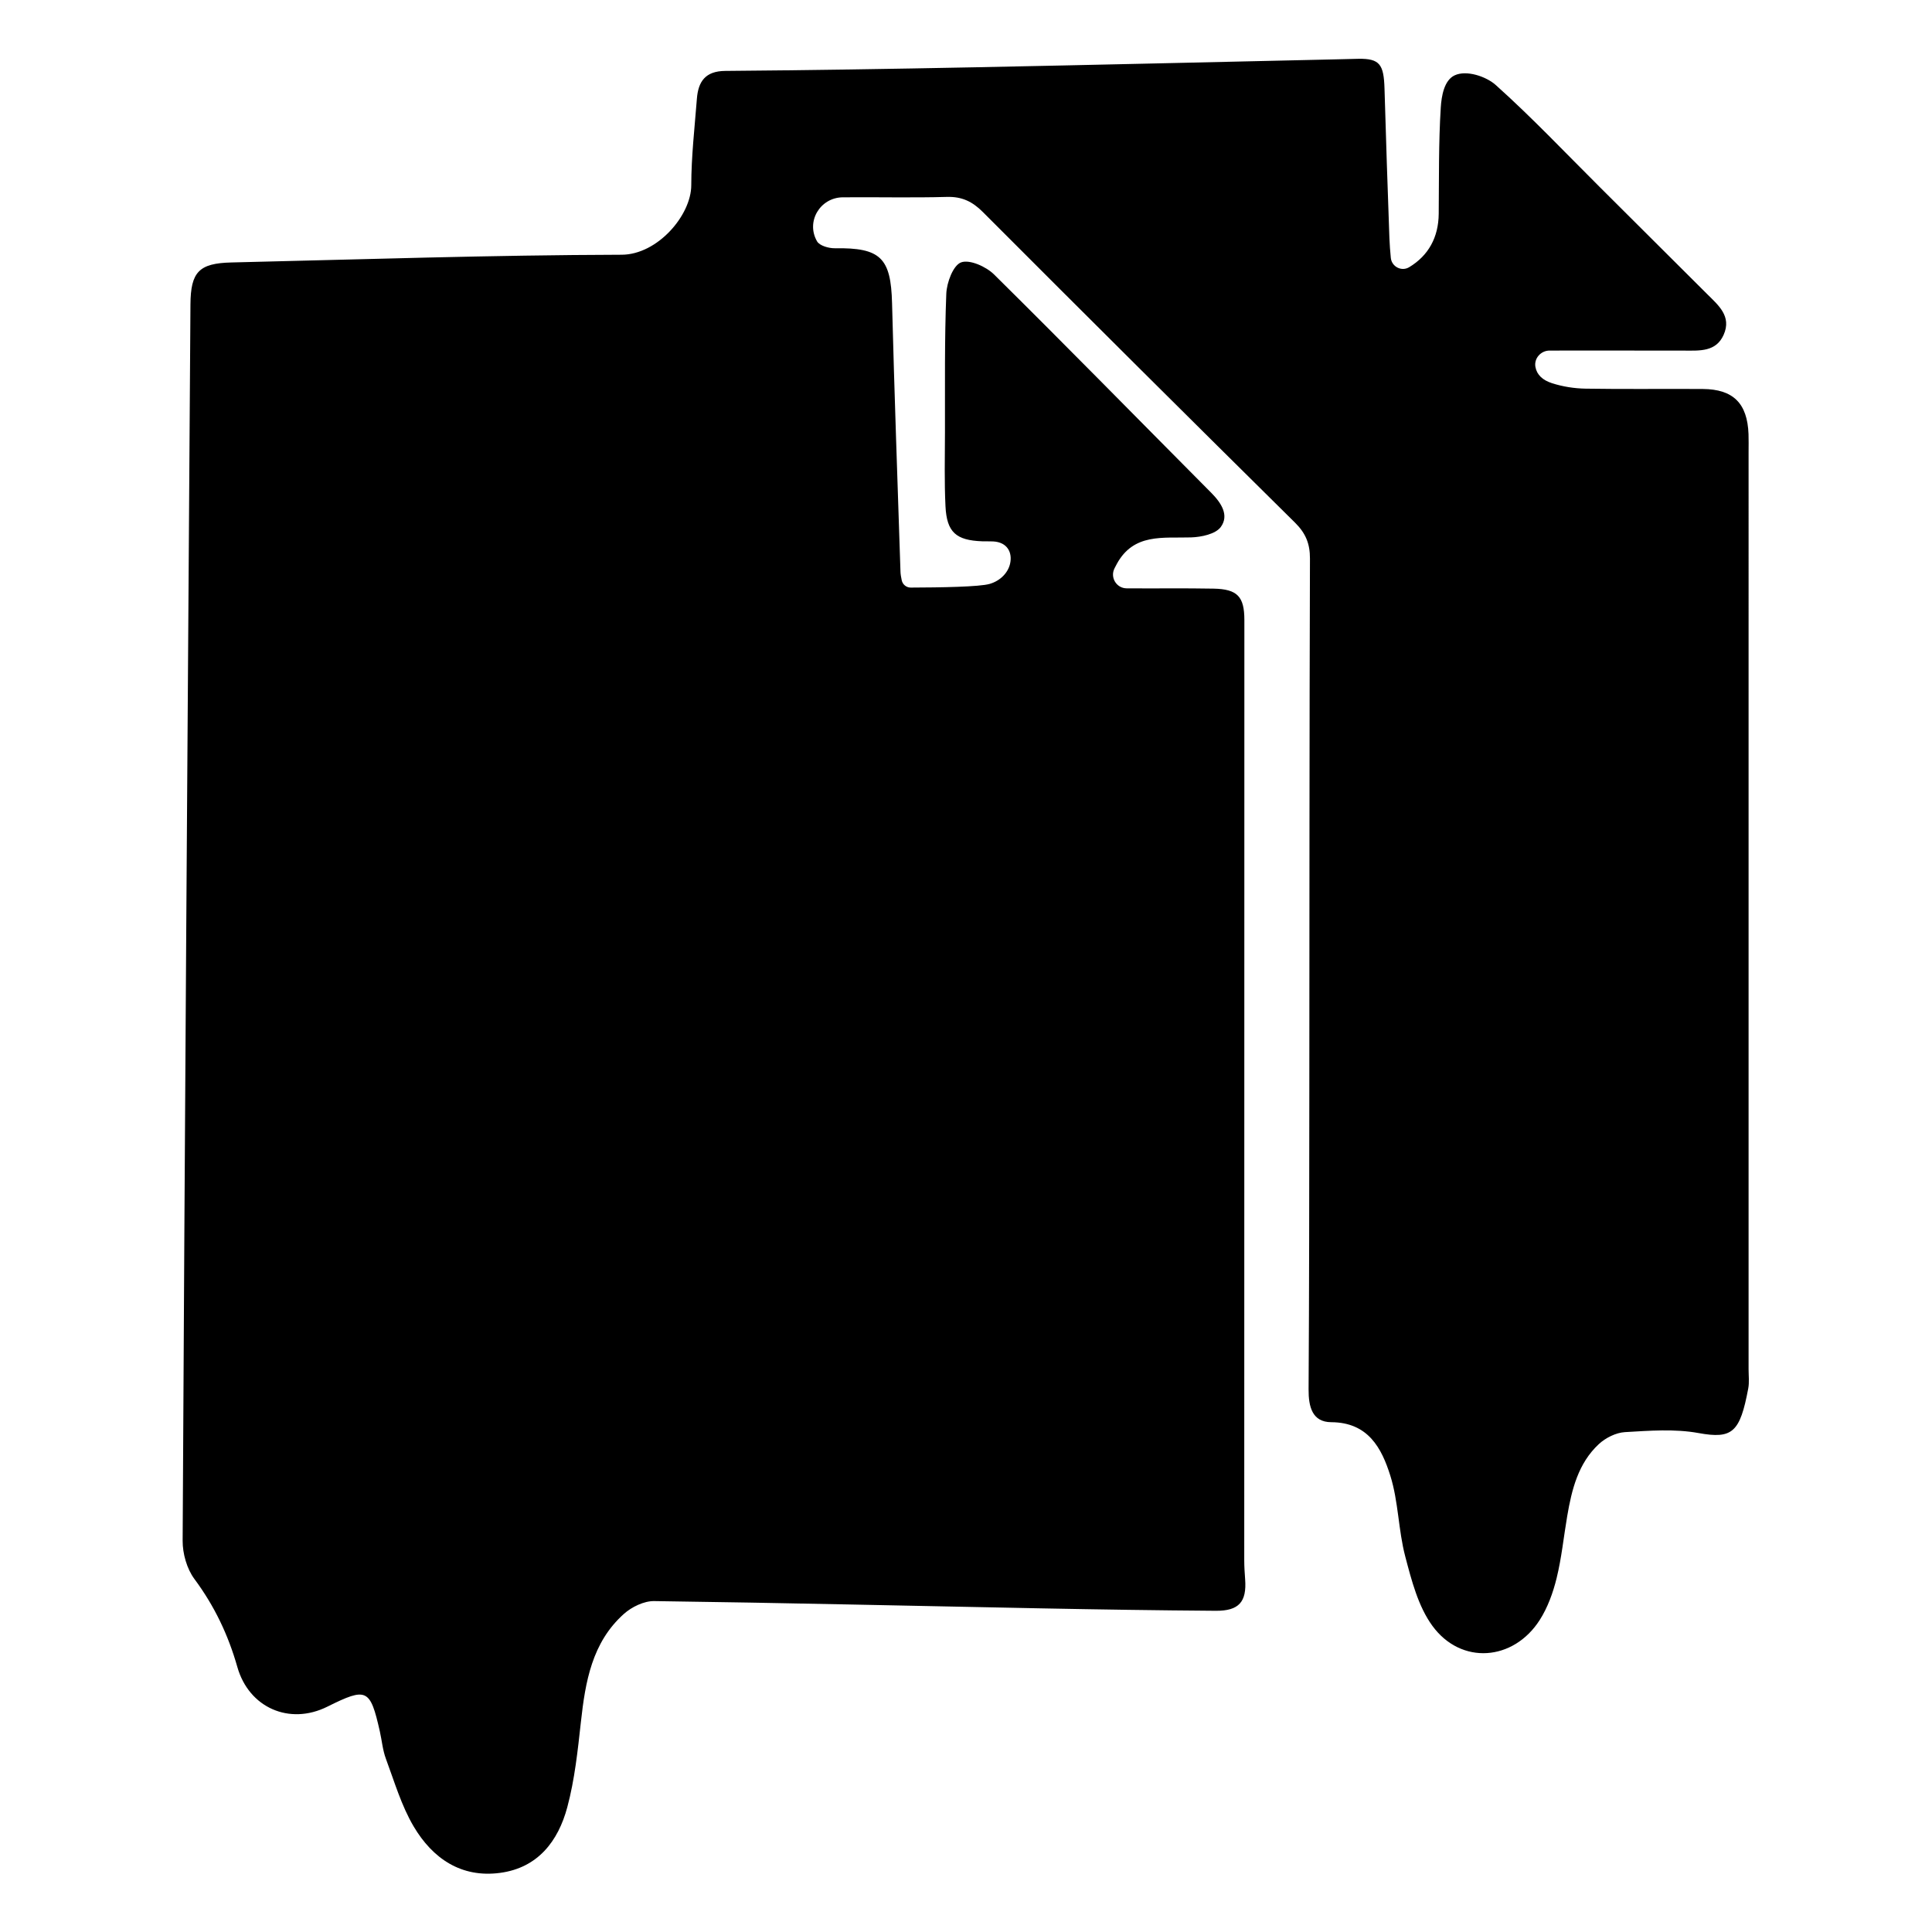 <?xml version="1.0" encoding="UTF-8" standalone="no"?>
<svg
   xmlns:dc="http://purl.org/dc/elements/1.1/"
   xmlns:cc="http://creativecommons.org/ns#"
   xmlns:rdf="http://www.w3.org/1999/02/22-rdf-syntax-ns#"
   xmlns:svg="http://www.w3.org/2000/svg"
   xmlns="http://www.w3.org/2000/svg"
   viewBox="0 0 682.667 682.667"
   height="682.667"
   width="682.667"
   xml:space="preserve"
   id="svg2"
   version="1.1"><defs
     id="defs6"><clipPath
       id="clipPath18"
       clipPathUnits="userSpaceOnUse"><path
         id="path16"
         d="M 0,512 H 512 V 0 H 0 Z" /></clipPath></defs><g
     transform="matrix(1.333,0,0,-1.333,0,682.667)"
     id="g10"><g
       id="g12"><g
         clip-path="url(#clipPath18)"
         id="g14"><g
           transform="translate(239.02,358.341)"
           id="g20"><path
             id="path22"
             style="fill:#000000;fill-opacity:1;fill-rule:nonzero;stroke:none"
             d="m 0,0 c 0.229,-1.144 1.227,-1.97 2.393,-1.967 7.887,0.022 18.253,0.189 20.932,0.976 2.915,0.855 4.873,3.028 5.401,5.343 0.669,2.928 -0.681,5.727 -4.513,5.917 -0.957,0.047 -1.918,-0.002 -2.875,0.033 -6.924,0.256 -9.396,2.391 -9.733,9.297 -0.317,6.502 -0.156,13.029 -0.138,19.546 0.033,12.265 -0.131,24.54 0.354,36.789 0.117,2.964 1.819,7.521 3.922,8.302 2.26,0.839 6.629,-1.117 8.741,-3.205 C 43.833,61.898 62.874,42.453 82.059,23.152 84.706,20.49 86.853,17.201 84.584,14.096 83.21,12.215 79.431,11.42 76.695,11.334 69.282,11.1 61.485,12.513 57.013,4.289 56.809,3.913 56.611,3.532 56.413,3.139 55.19,0.721 56.91,-2.141 59.619,-2.168 h 0.046 C 67.331,-2.23 75,-2.1 82.664,-2.247 c 6.356,-0.121 8.172,-2.135 8.17,-8.326 -0.018,-83.076 -0.03,-166.153 -0.033,-249.229 0,-1.691 0.114,-3.378 0.238,-5.064 0.439,-5.954 -1.629,-8.372 -7.787,-8.329 -15.522,0.108 -31.044,0.35 -46.563,0.649 -34.105,0.657 -68.208,1.463 -102.315,1.922 -2.689,0.036 -5.945,-1.545 -8.019,-3.4 -8.461,-7.574 -10.214,-17.973 -11.391,-28.628 -0.838,-7.59 -1.644,-15.283 -3.611,-22.621 -2.407,-8.977 -7.783,-16.051 -17.803,-17.393 -10.368,-1.389 -17.921,3.879 -22.903,12.28 -3.268,5.513 -5.114,11.892 -7.374,17.966 -0.858,2.308 -1.065,4.856 -1.613,7.283 -2.554,11.299 -3.46,11.726 -13.909,6.526 -10.049,-5.002 -20.793,-0.277 -23.857,10.521 -2.419,8.526 -6.088,16.193 -11.382,23.33 -2.001,2.698 -3.136,6.726 -3.117,10.138 0.569,109.241 1.322,218.482 2.07,327.722 0.059,8.61 2.276,10.913 10.855,11.115 34.481,0.811 68.963,1.96 103.447,2.05 9.502,0.025 18.441,10.464 18.453,18.418 0.011,7.639 0.895,15.279 1.488,22.912 0.354,4.571 2.226,7.354 7.522,7.395 22.029,0.172 44.058,0.527 66.084,0.961 31.726,0.625 63.448,1.382 95.172,2.091 1.701,0.038 4.864,0.134 6.565,0.161 5.679,0.089 6.742,-1.494 6.931,-7.898 0.389,-13.213 0.816,-26.425 1.299,-39.635 0.063,-1.733 0.207,-3.464 0.37,-5.211 0.219,-2.359 2.834,-3.723 4.864,-2.502 5.145,3.094 7.776,7.936 7.837,14.154 0.093,9.39 -0.045,18.799 0.544,28.16 0.193,3.07 0.889,7.248 3.69,8.551 3.15,1.465 8.357,-0.306 10.892,-2.577 9.55,-8.558 18.389,-17.908 27.487,-26.967 9.508,-9.466 19.015,-18.932 28.509,-28.411 2.989,-2.984 6.588,-5.898 4.413,-10.816 -2.013,-4.554 -6.331,-4.212 -10.401,-4.202 -11.92,0.026 -23.84,0.013 -35.743,0.011 -2.316,-10e-4 -4.176,-2.075 -3.754,-4.352 0.391,-2.112 1.948,-3.496 4.327,-4.273 2.86,-0.934 5.98,-1.419 8.995,-1.469 10.347,-0.174 20.699,-0.014 31.049,-0.089 8.075,-0.058 11.815,-3.82 12.114,-11.966 0.056,-1.532 0.017,-3.066 0.017,-4.6 10e-4,-81.074 10e-4,-162.149 -0.001,-243.223 0,-1.725 0.221,-3.497 -0.093,-5.166 -2.182,-11.603 -4.157,-13.44 -13.182,-11.799 -6.317,1.149 -13.009,0.623 -19.5,0.244 -2.385,-0.139 -5.127,-1.512 -6.917,-3.172 -5.474,-5.08 -7.183,-12.042 -8.389,-19.112 -0.934,-5.477 -1.482,-11.044 -2.804,-16.423 -0.945,-3.848 -2.362,-7.787 -4.482,-11.101 -6.97,-10.889 -20.834,-11.962 -28.447,-1.542 -3.765,5.155 -5.521,12.032 -7.196,18.391 -1.842,6.996 -1.796,14.527 -3.95,21.394 -2.296,7.313 -5.861,14.144 -15.667,14.197 -5.054,0.026 -6.034,4.127 -6.005,8.709 0.166,26.448 0.172,52.898 0.195,79.347 0.042,46.959 0.011,93.917 0.167,140.874 0.013,3.969 -1.148,6.738 -3.961,9.518 -27.672,27.349 -55.249,54.795 -82.735,82.329 -2.785,2.79 -5.553,4.128 -9.537,4.016 -9.193,-0.257 -18.398,-0.025 -27.597,-0.106 -6.009,-0.053 -9.848,-6.431 -6.828,-11.67 0.668,-1.159 3.098,-1.858 4.703,-1.834 C -5.593,88.165 -2.866,85.439 -2.558,73.448 -1.946,49.697 -1.101,25.953 -0.323,2.207 -0.301,1.531 -0.172,0.858 0,0" /></g></g></g></g></svg>